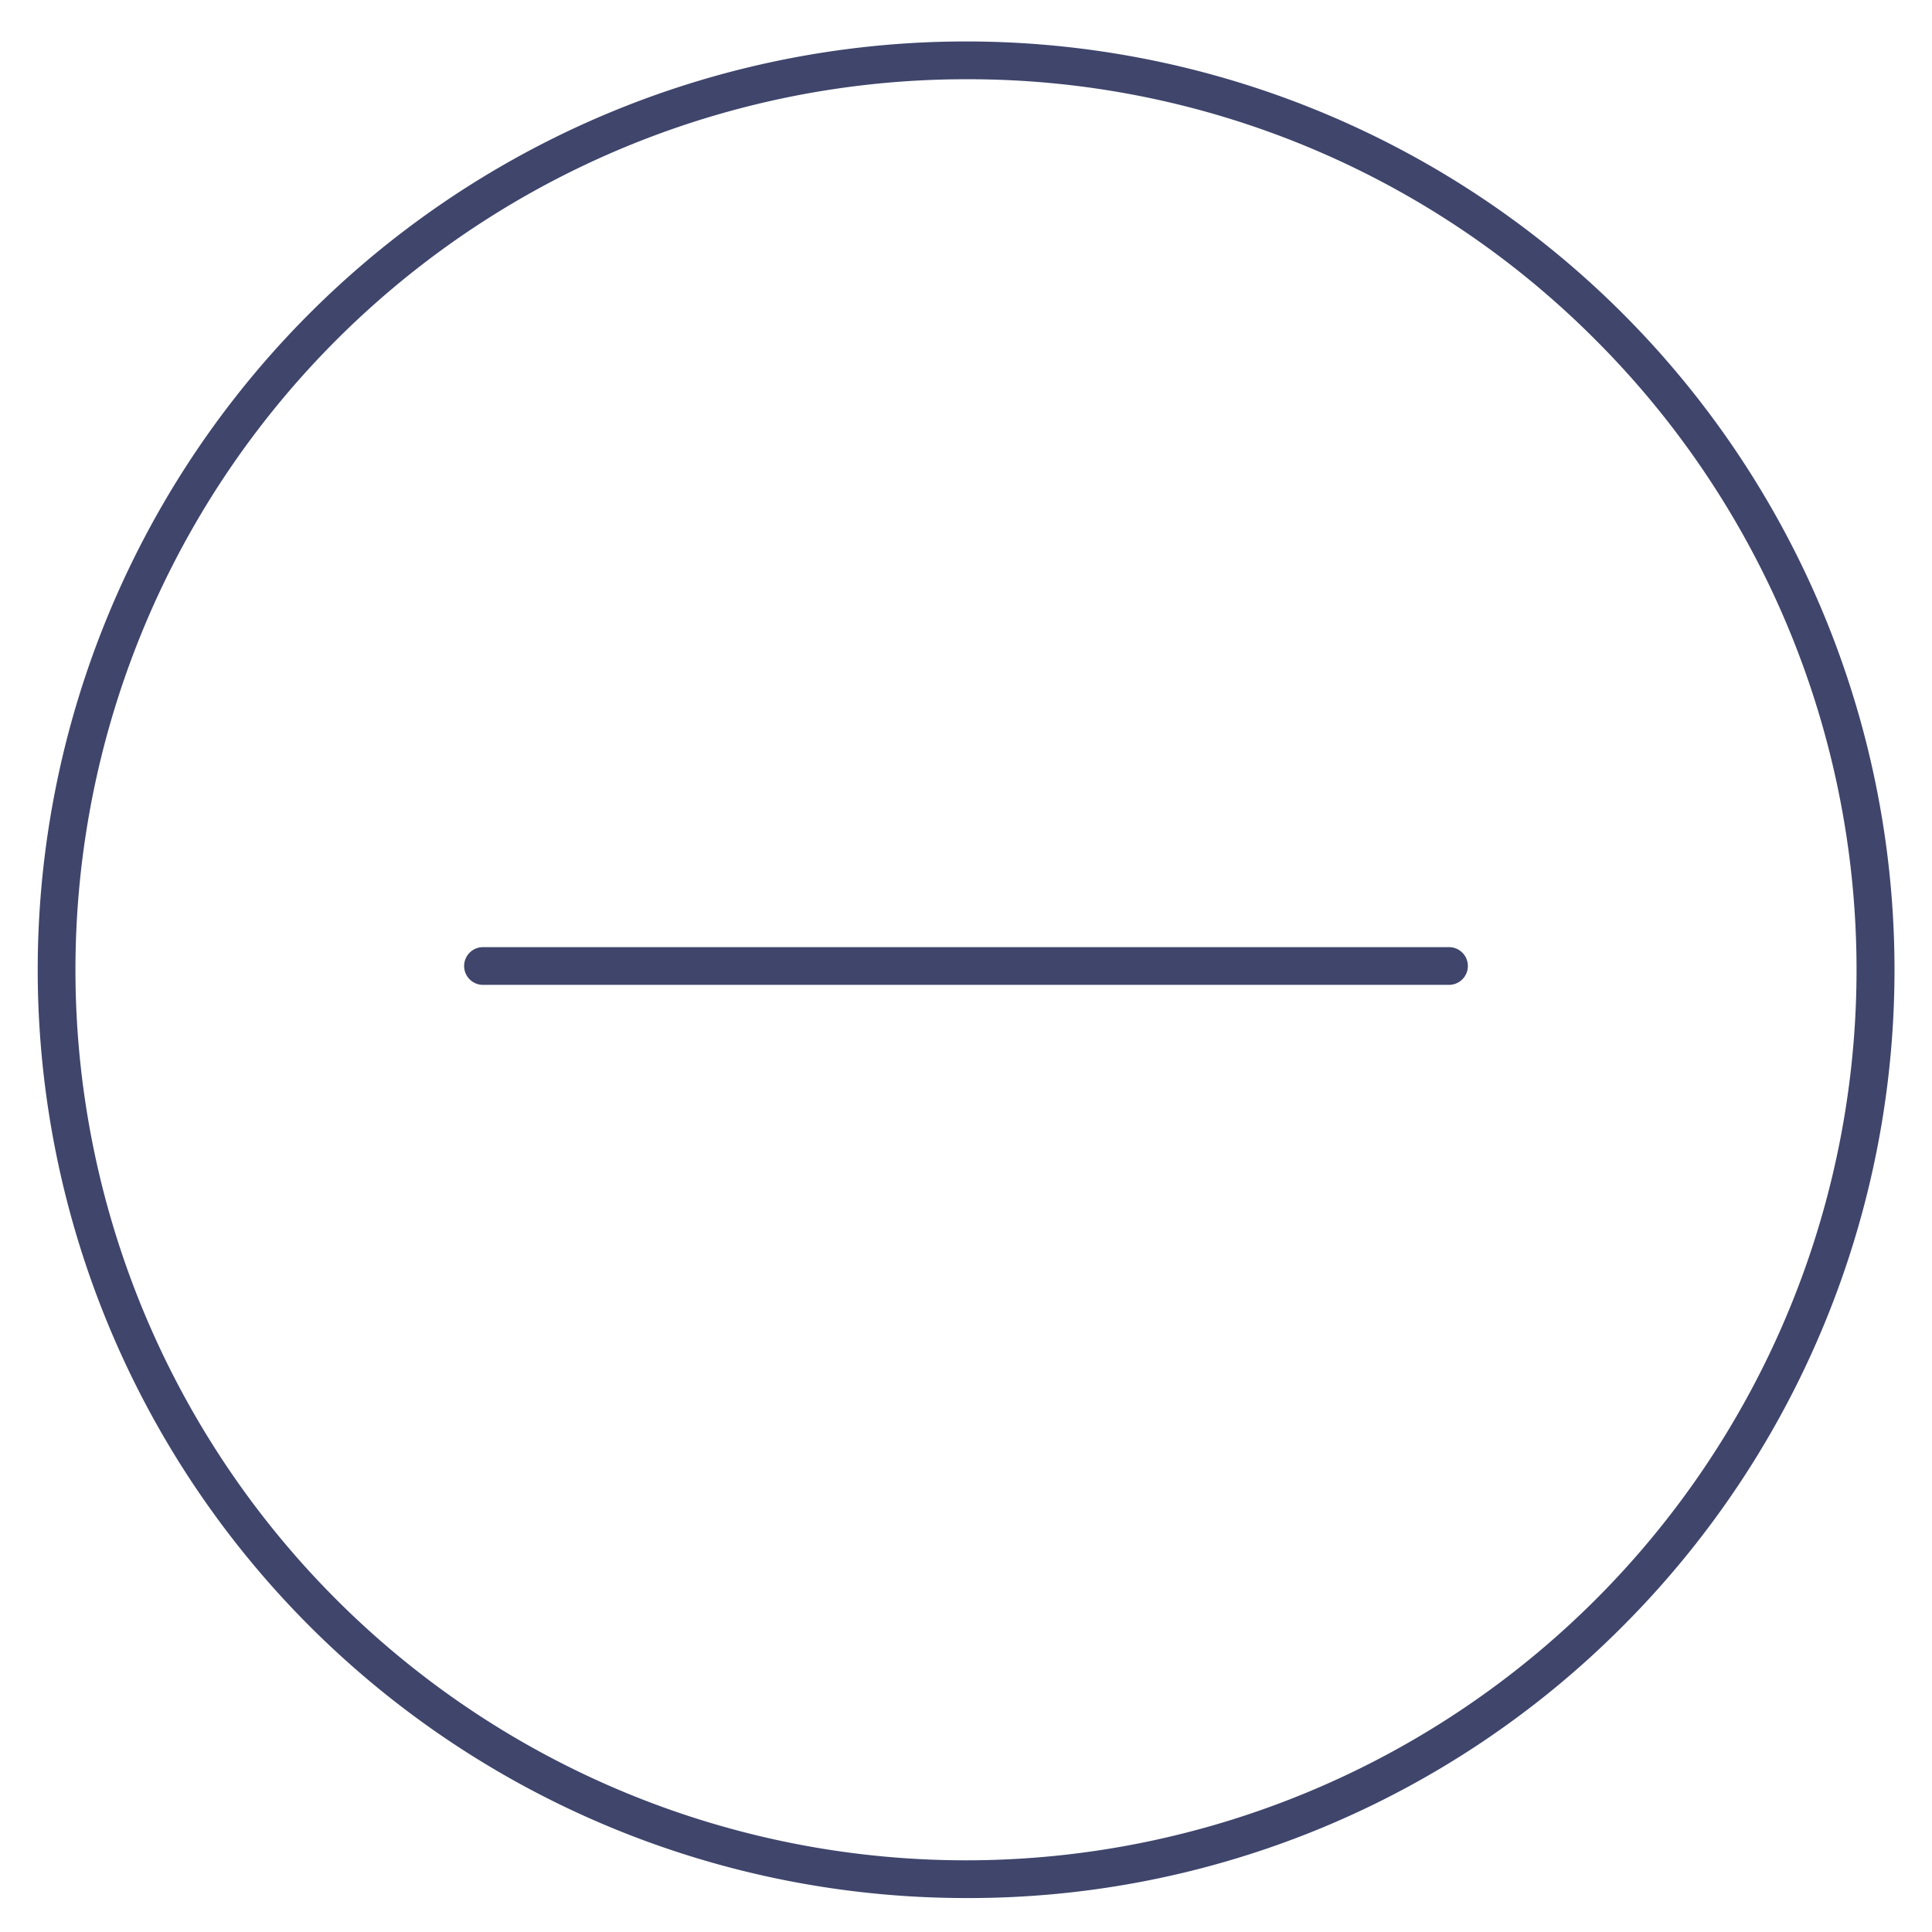 <?xml version="1.0" ?><svg id="Lines" viewBox="0 0 512 512" xmlns="http://www.w3.org/2000/svg"><defs><style>.cls-1{fill:#3f456b;}</style></defs><title/><path class="cls-1" d="M256,503A246,246,0,0,1,82.05,83.05,246,246,0,0,1,430,431,244.4,244.4,0,0,1,256,503Zm0-482A236,236,0,0,0,89.12,423.88,236,236,0,0,0,422.88,90.12,234.48,234.48,0,0,0,256,21Z"/><path class="cls-1" d="M384,261H128a5,5,0,0,1,0-10H384a5,5,0,0,1,0,10Z"/></svg>